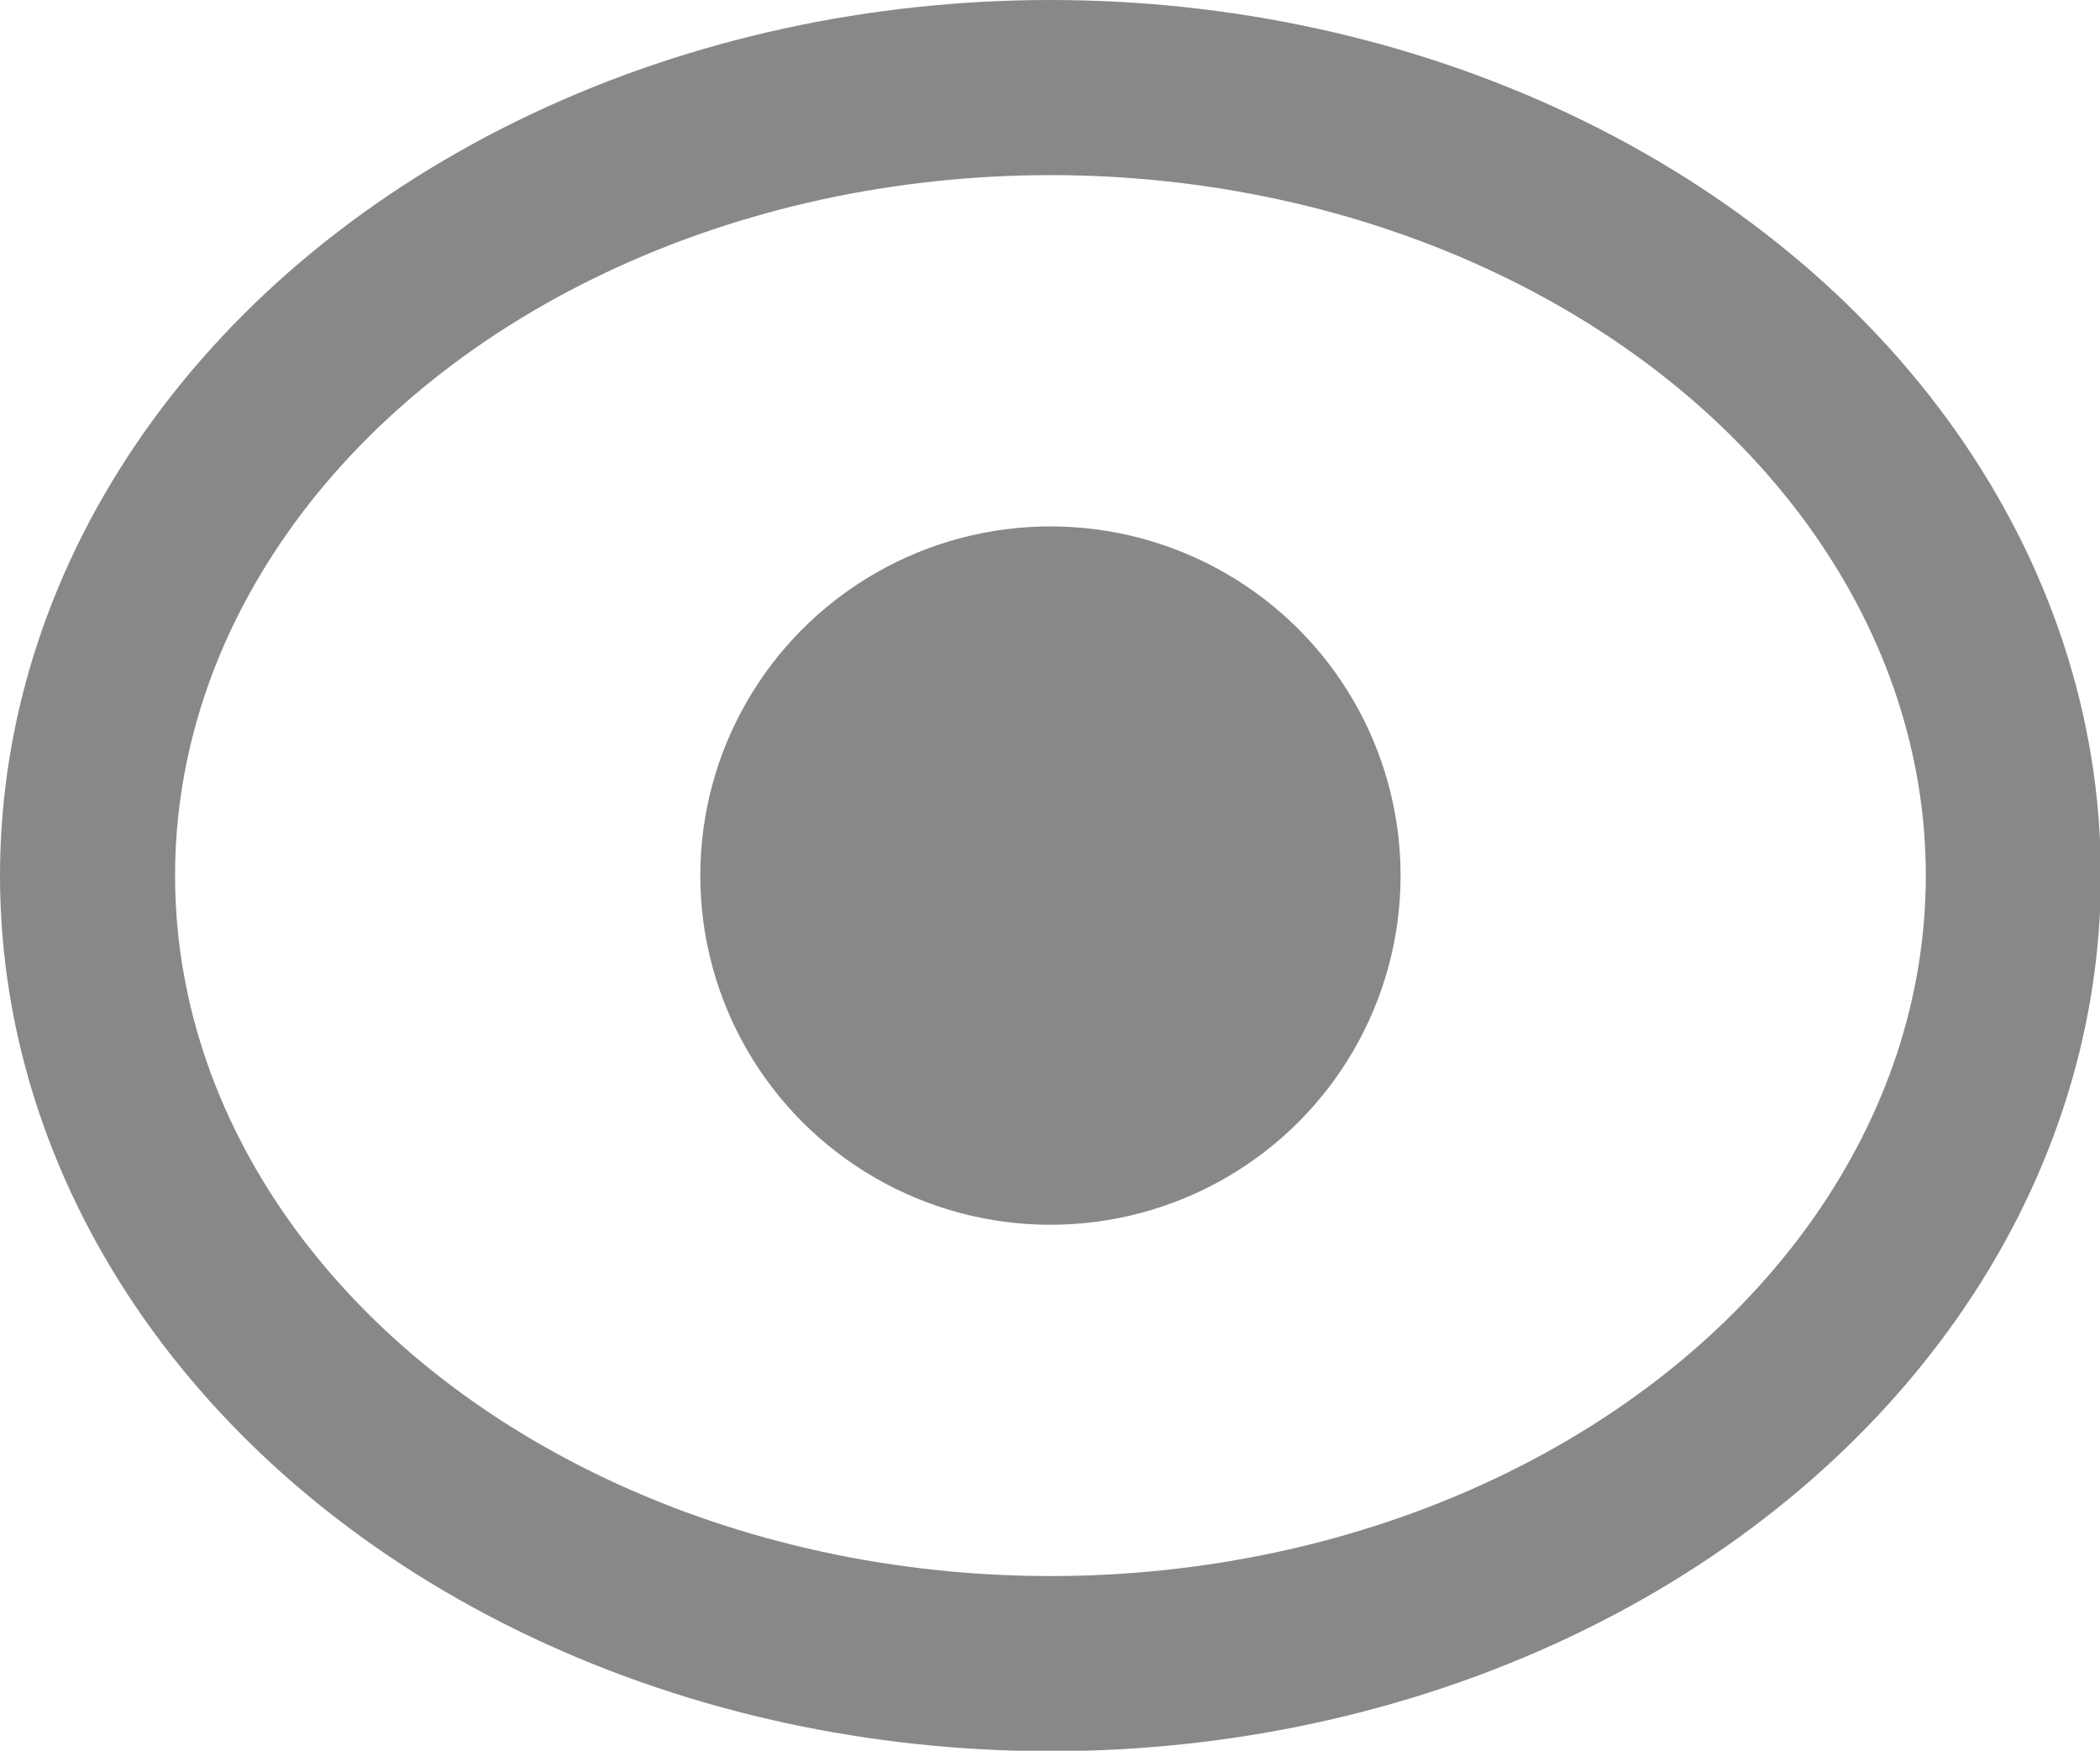 <?xml version="1.0" encoding="UTF-8" standalone="no"?>
<!-- Created with Inkscape (http://www.inkscape.org/) -->

<svg
   width="4.762mm"
   height="3.969mm"
   viewBox="0 0 4.762 3.969"
   version="1.1"
   id="svg1"
   xml:space="preserve"
   xmlns="http://www.w3.org/2000/svg"
   xmlns:svg="http://www.w3.org/2000/svg"><defs
     id="defs1" /><g
     id="layer1"
     transform="translate(-152.406,-84.246)"><g
       id="transparent-lightgray"
       transform="matrix(0.397,0,0,0.397,152.406,83.849)"><ellipse
         ry="1.994"
         rx="2"
         cy="6"
         cx="6"
         id="path5584-6"
         style="opacity:1;fill:#888888;fill-opacity:1;stroke:none;stroke-width:1;stroke-linecap:square;stroke-linejoin:round;stroke-miterlimit:4;stroke-dasharray:none;stroke-dashoffset:63;stroke-opacity:0.502" /><ellipse
         ry="4.5"
         rx="5.5"
         cy="6"
         cx="6"
         id="path5586-3"
         style="opacity:1;fill:none;fill-opacity:0.502;stroke:#888888;stroke-width:1;stroke-linecap:square;stroke-linejoin:round;stroke-miterlimit:4;stroke-dasharray:none;stroke-dashoffset:63;stroke-opacity:1" /></g></g></svg>
